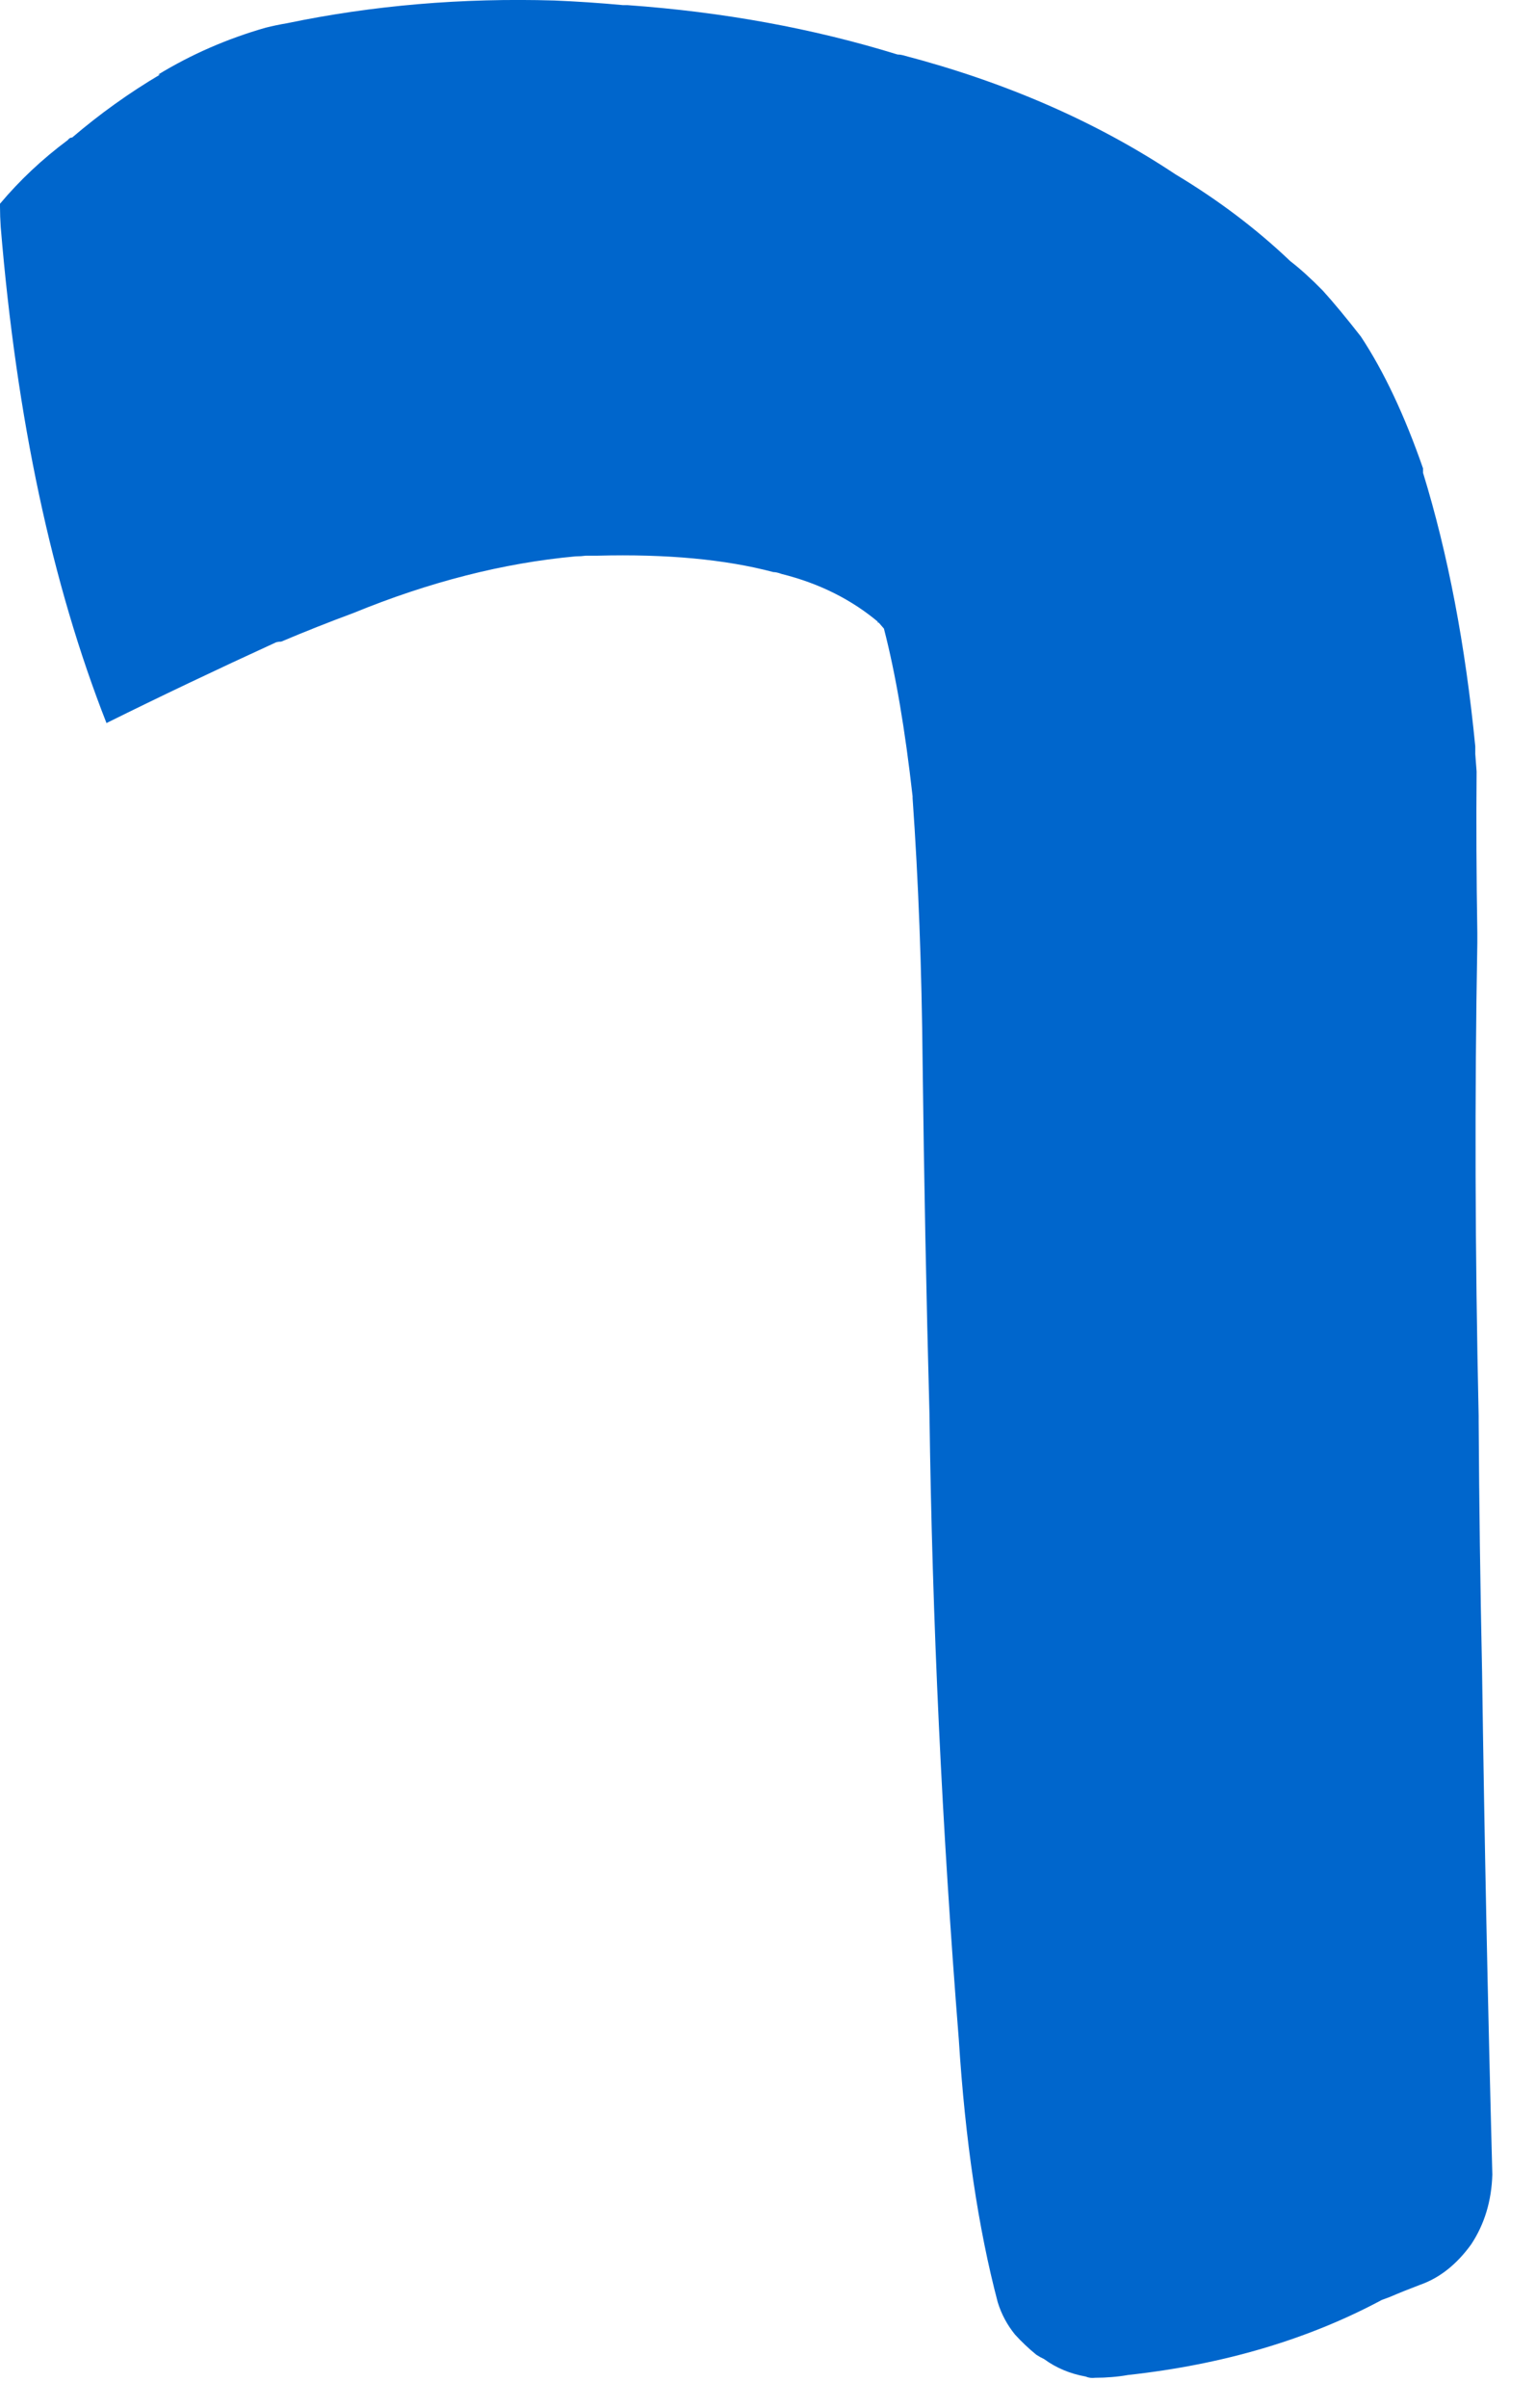 <?xml version="1.0"?>
<!DOCTYPE svg PUBLIC "-//W3C//DTD SVG 1.1//EN" "http://www.w3.org/Graphics/SVG/1.1/DTD/svg11.dtd">
<svg version='1.1' width='30px' height='47px' xmlns='http://www.w3.org/2000/svg' xmlns:xlink='http://www.w3.org/1999/xlink'>
	<g transform="translate(-91.533,-125.763)">
		<path d="M 91.533 129.74 Q 92.11 129.053 92.857 128.497 Q 92.893 128.447 92.943 128.447 Q 93.76 127.75 94.657 127.22 Q 94.62 127.22 94.62 127.22 Q 95.593 126.627 96.723 126.303 Q 96.923 126.253 97.137 126.217 Q 99.653 125.693 102.36 125.773 Q 103.023 125.8 103.7 125.863 Q 103.75 125.863 103.787 125.863 Q 106.59 126.063 109.063 126.827 Q 109.113 126.827 109.163 126.84 Q 112.177 127.627 114.493 129.167 Q 115.743 129.917 116.733 130.86 Q 117.023 131.083 117.37 131.437 Q 117.687 131.787 118.113 132.333 Q 118.787 133.353 119.327 134.907 Q 119.327 134.943 119.327 134.993 Q 120.057 137.367 120.347 140.333 Q 120.347 140.383 120.347 140.483 Q 120.36 140.647 120.373 140.823 Q 120.36 142.337 120.387 143.97 Q 120.387 144.07 120.387 144.17 Q 120.307 148.633 120.413 153.403 Q 120.413 153.453 120.413 153.503 Q 120.427 155.893 120.48 158.403 L 120.48 158.403 Q 120.547 163.207 120.68 168.21 Q 120.657 168.983 120.267 169.573 Q 119.84 170.163 119.267 170.363 Q 118.95 170.483 118.67 170.603 Q 118.597 170.63 118.523 170.657 Q 116.357 171.817 113.563 172.123 Q 113.413 172.15 113.25 172.163 Q 113.087 172.177 112.923 172.177 Q 112.823 172.19 112.737 172.153 Q 112.277 172.07 111.927 171.813 Q 111.85 171.777 111.773 171.727 Q 111.547 171.543 111.357 171.333 Q 111.127 171.05 111.02 170.703 Q 110.447 168.527 110.26 165.577 Q 109.767 159.383 109.687 153.39 L 109.687 153.377 Q 109.593 149.88 109.553 146.517 Q 109.527 143.737 109.357 141.343 Q 109.357 141.307 109.357 141.307 Q 109.137 139.343 108.797 138.033 Q 108.733 137.96 108.67 137.887 Q 108.67 137.923 108.707 137.923 Q 107.907 137.243 106.8 136.967 Q 106.7 136.93 106.637 136.93 Q 105.227 136.557 103.203 136.61 Q 103.09 136.61 102.977 136.61 Q 102.877 136.623 102.777 136.623 Q 100.66 136.817 98.433 137.73 Q 97.73 137.99 97.027 138.287 Q 96.977 138.287 96.927 138.3 Q 95.18 139.1 93.613 139.877 Q 92.013 135.81 91.547 130.193 Q 91.533 129.993 91.533 129.793 L 91.533 129.74" fill="#0066CC"/>
	</g>
</svg>
